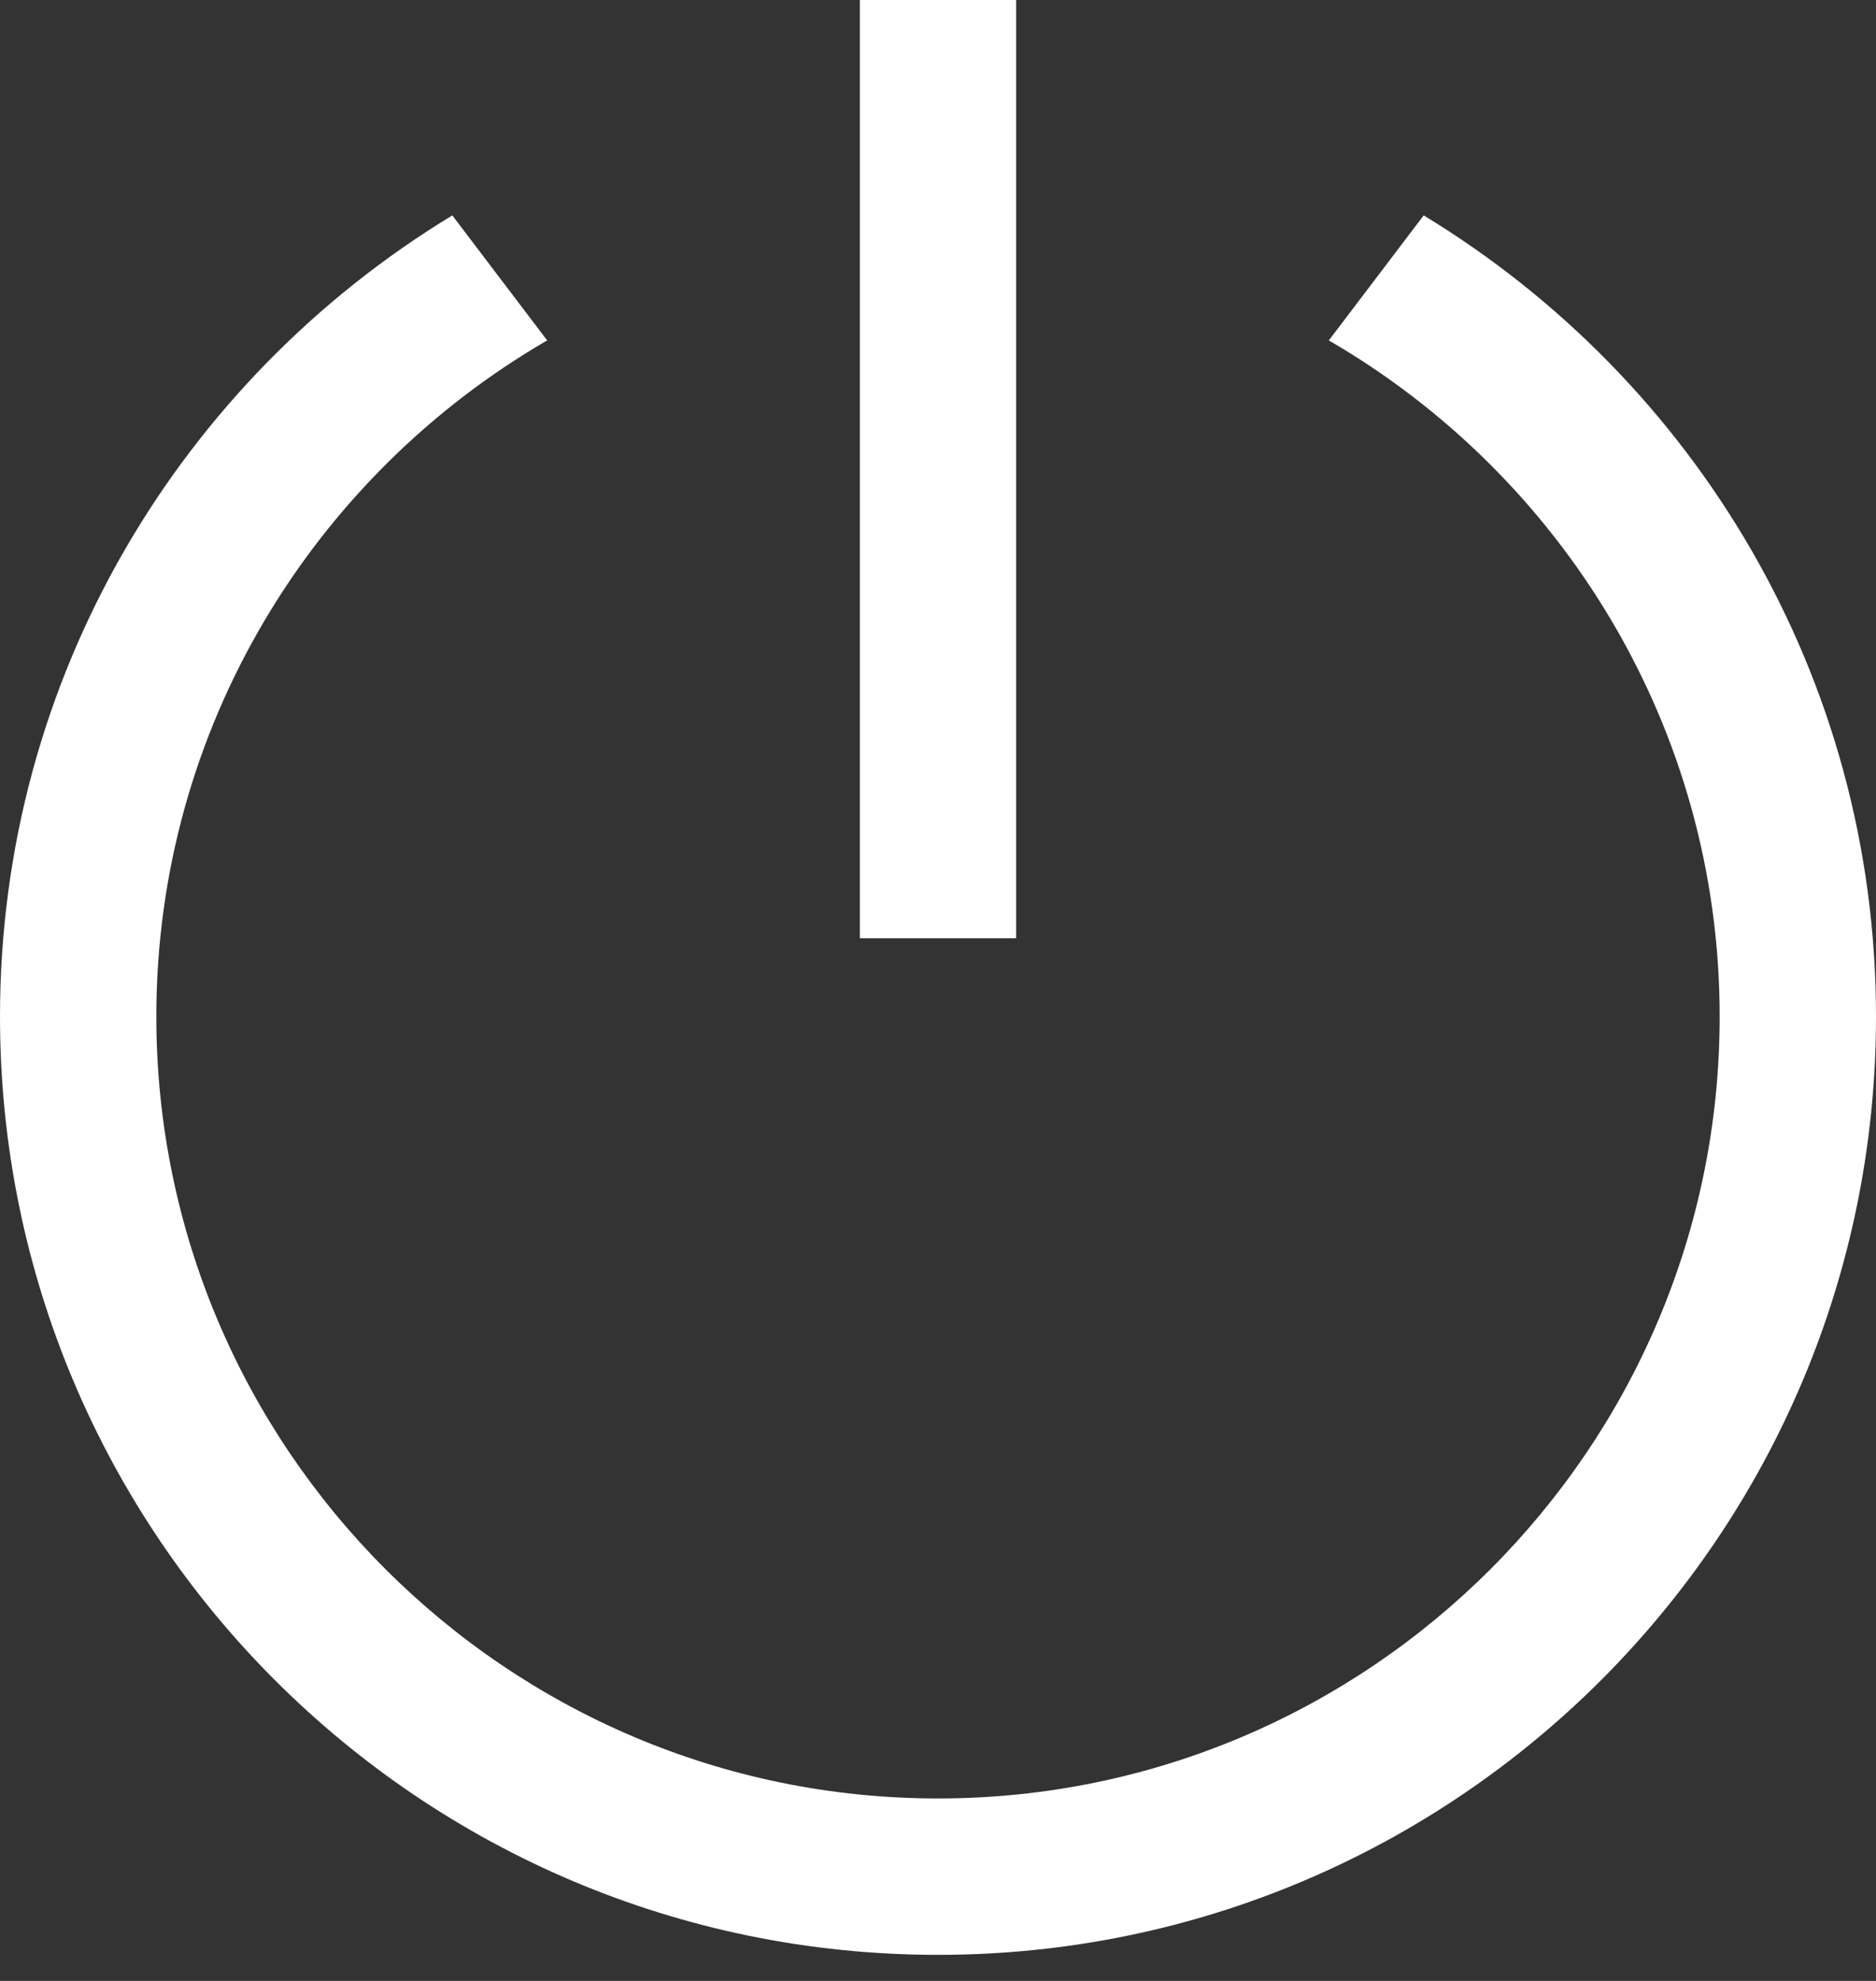 <?xml version="1.0" encoding="UTF-8"?>
<svg width="18px" height="19px" viewBox="0 0 18 19" version="1.1" xmlns="http://www.w3.org/2000/svg" xmlns:xlink="http://www.w3.org/1999/xlink">
    <rect x="0" y="0" width="18" height="19" fill="#333333" stroke="none"/>
    <title>icon_power</title>
    <g id="intro" stroke="none" stroke-width="1" fill="none" fill-rule="evenodd">
        <g id="manager_dashboard-copy" transform="translate(-1310, -37)" fill="#fff" fill-rule="nonzero">
            <path d="M1319.75,46 L1318.25,46 L1318.25,37 L1319.75,37 L1319.75,46 Z M1323.66,39.066 L1322.75,40.265 C1324.988,41.564 1326.5,43.981 1326.5,46.75 C1326.5,50.886 1323.136,54.25 1319,54.25 C1314.864,54.25 1311.5,50.886 1311.5,46.75 C1311.5,43.981 1313.012,41.564 1315.25,40.265 L1314.34,39.066 C1311.742,40.643 1310,43.488 1310,46.75 C1310,51.72 1314.03,55.75 1319,55.75 C1323.97,55.75 1328,51.72 1328,46.75 C1328,43.488 1326.258,40.643 1323.66,39.066 Z" id="icon_power"></path>
        </g>
    </g>
</svg>